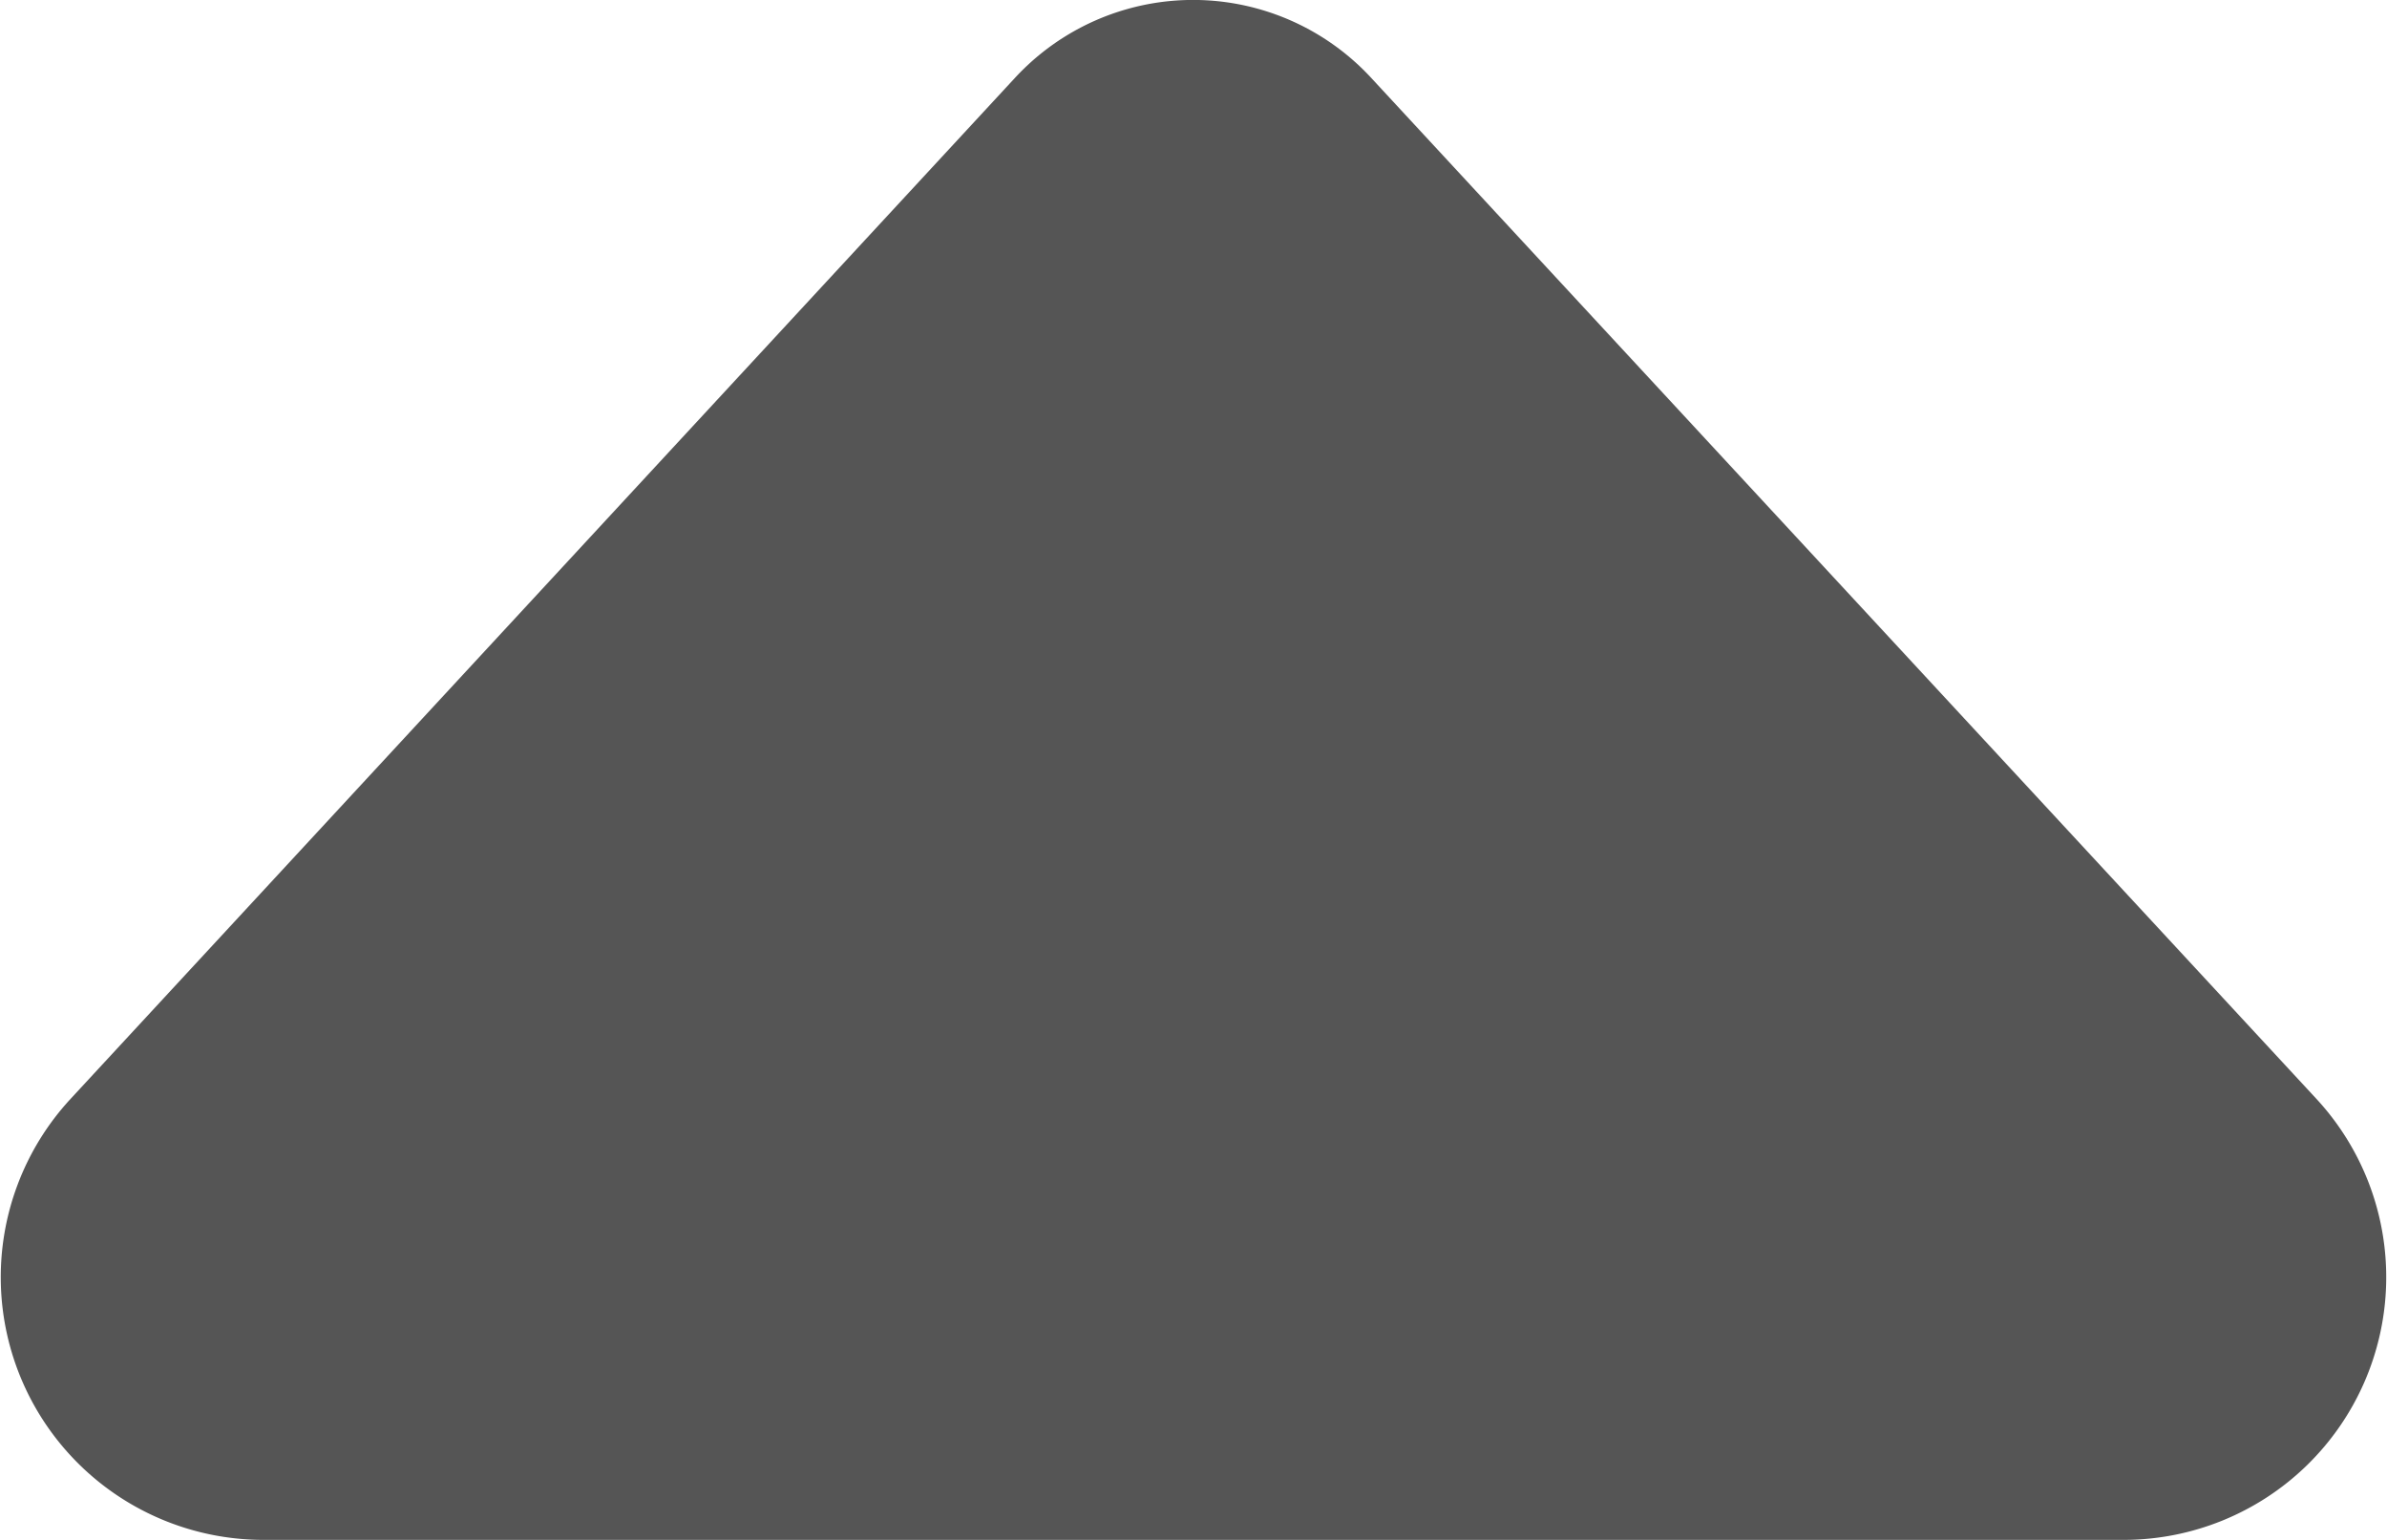 <svg xmlns="http://www.w3.org/2000/svg" viewBox="0 0 28.35 18.29"><path d="M16.29.93l11.22 12.12a3.12 3.12 0 0 1-2.29 5.24H3.13a3.12 3.12 0 0 1-2.29-5.24L12.05.93a2.88 2.88 0 0 1 4.24 0z" fill="#555"/></svg>

